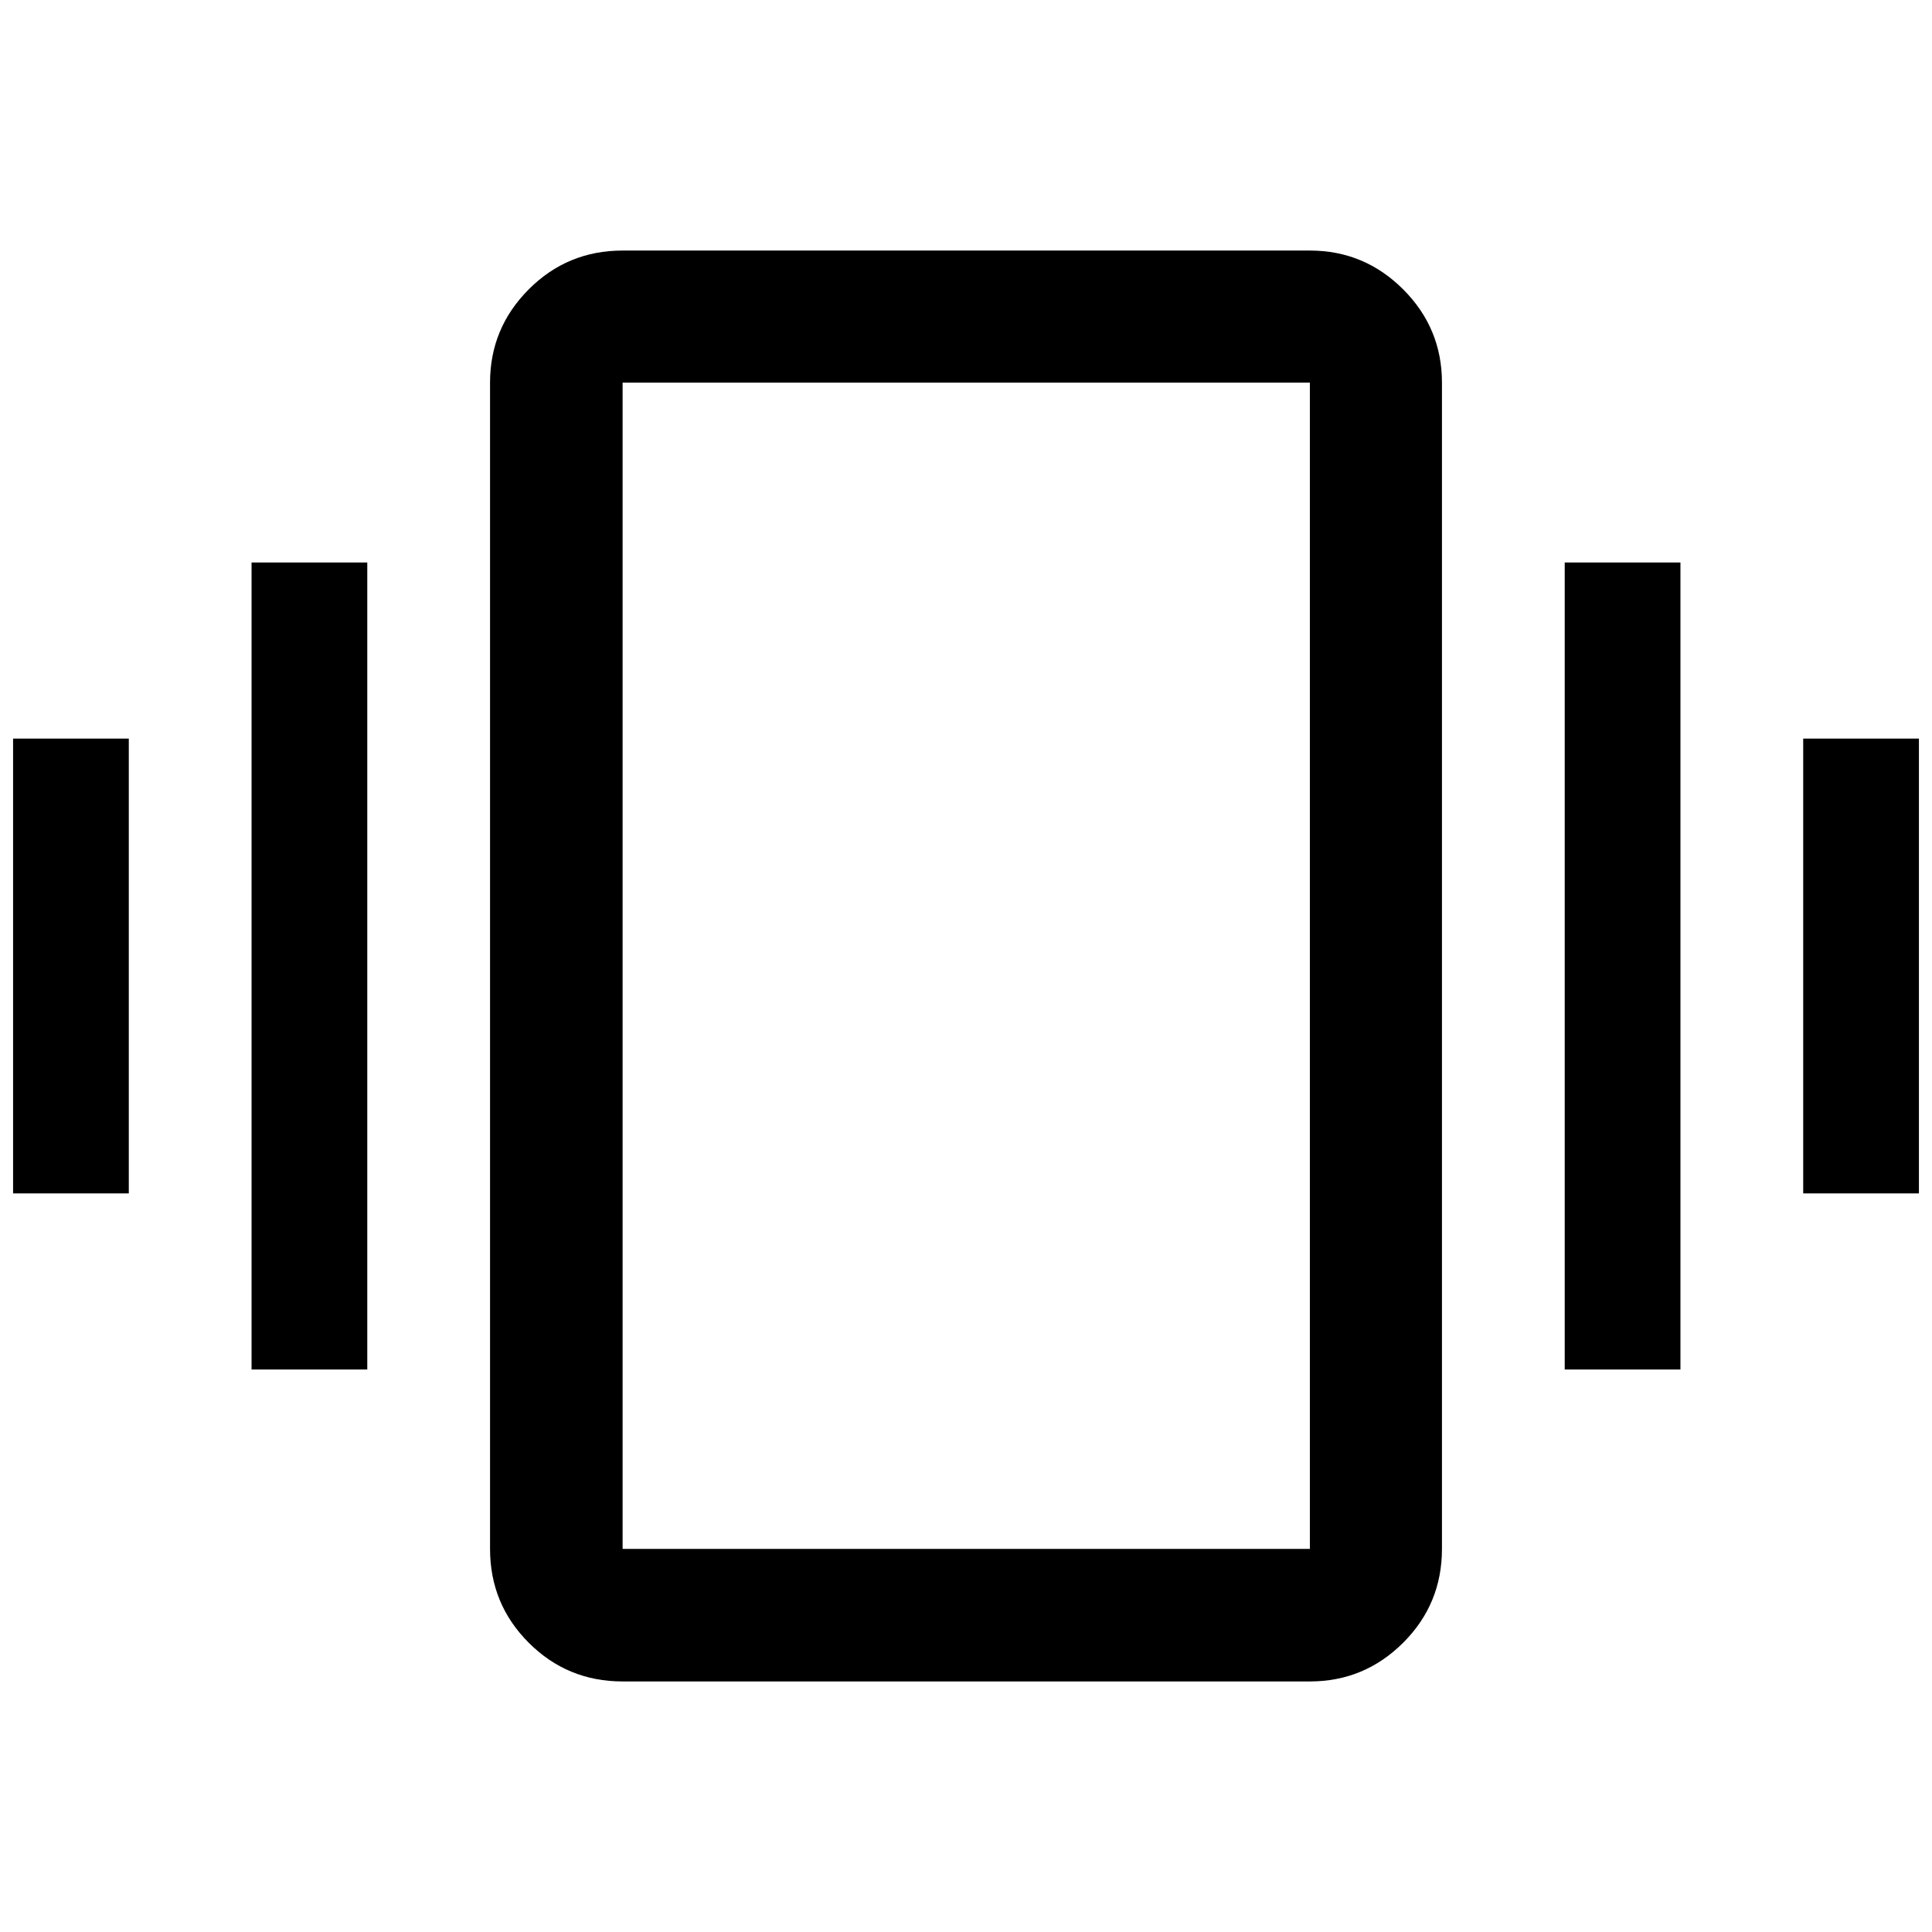 <svg xmlns="http://www.w3.org/2000/svg" height="48" viewBox="0 -960 960 960" width="48"><path d="M6.5-367v-226H64v226H6.5ZM125-279.5v-401h57.5v401H125ZM896-367v-226h57.5v226H896Zm-118.5 87.5v-401H835v401h-57.5Zm-468.13 155q-27.42 0-46.64-19.23-19.23-19.22-19.23-46.64v-579.5q0-27.07 19.23-46.35 19.22-19.28 46.64-19.28h341.5q27.07 0 46.35 19.28t19.28 46.35v579.5q0 27.42-19.28 46.64-19.28 19.23-46.35 19.23h-341.5Zm0-65.87h341.5v-579.5h-341.5v579.5Zm0 0v-579.5 579.5Z"/></svg>